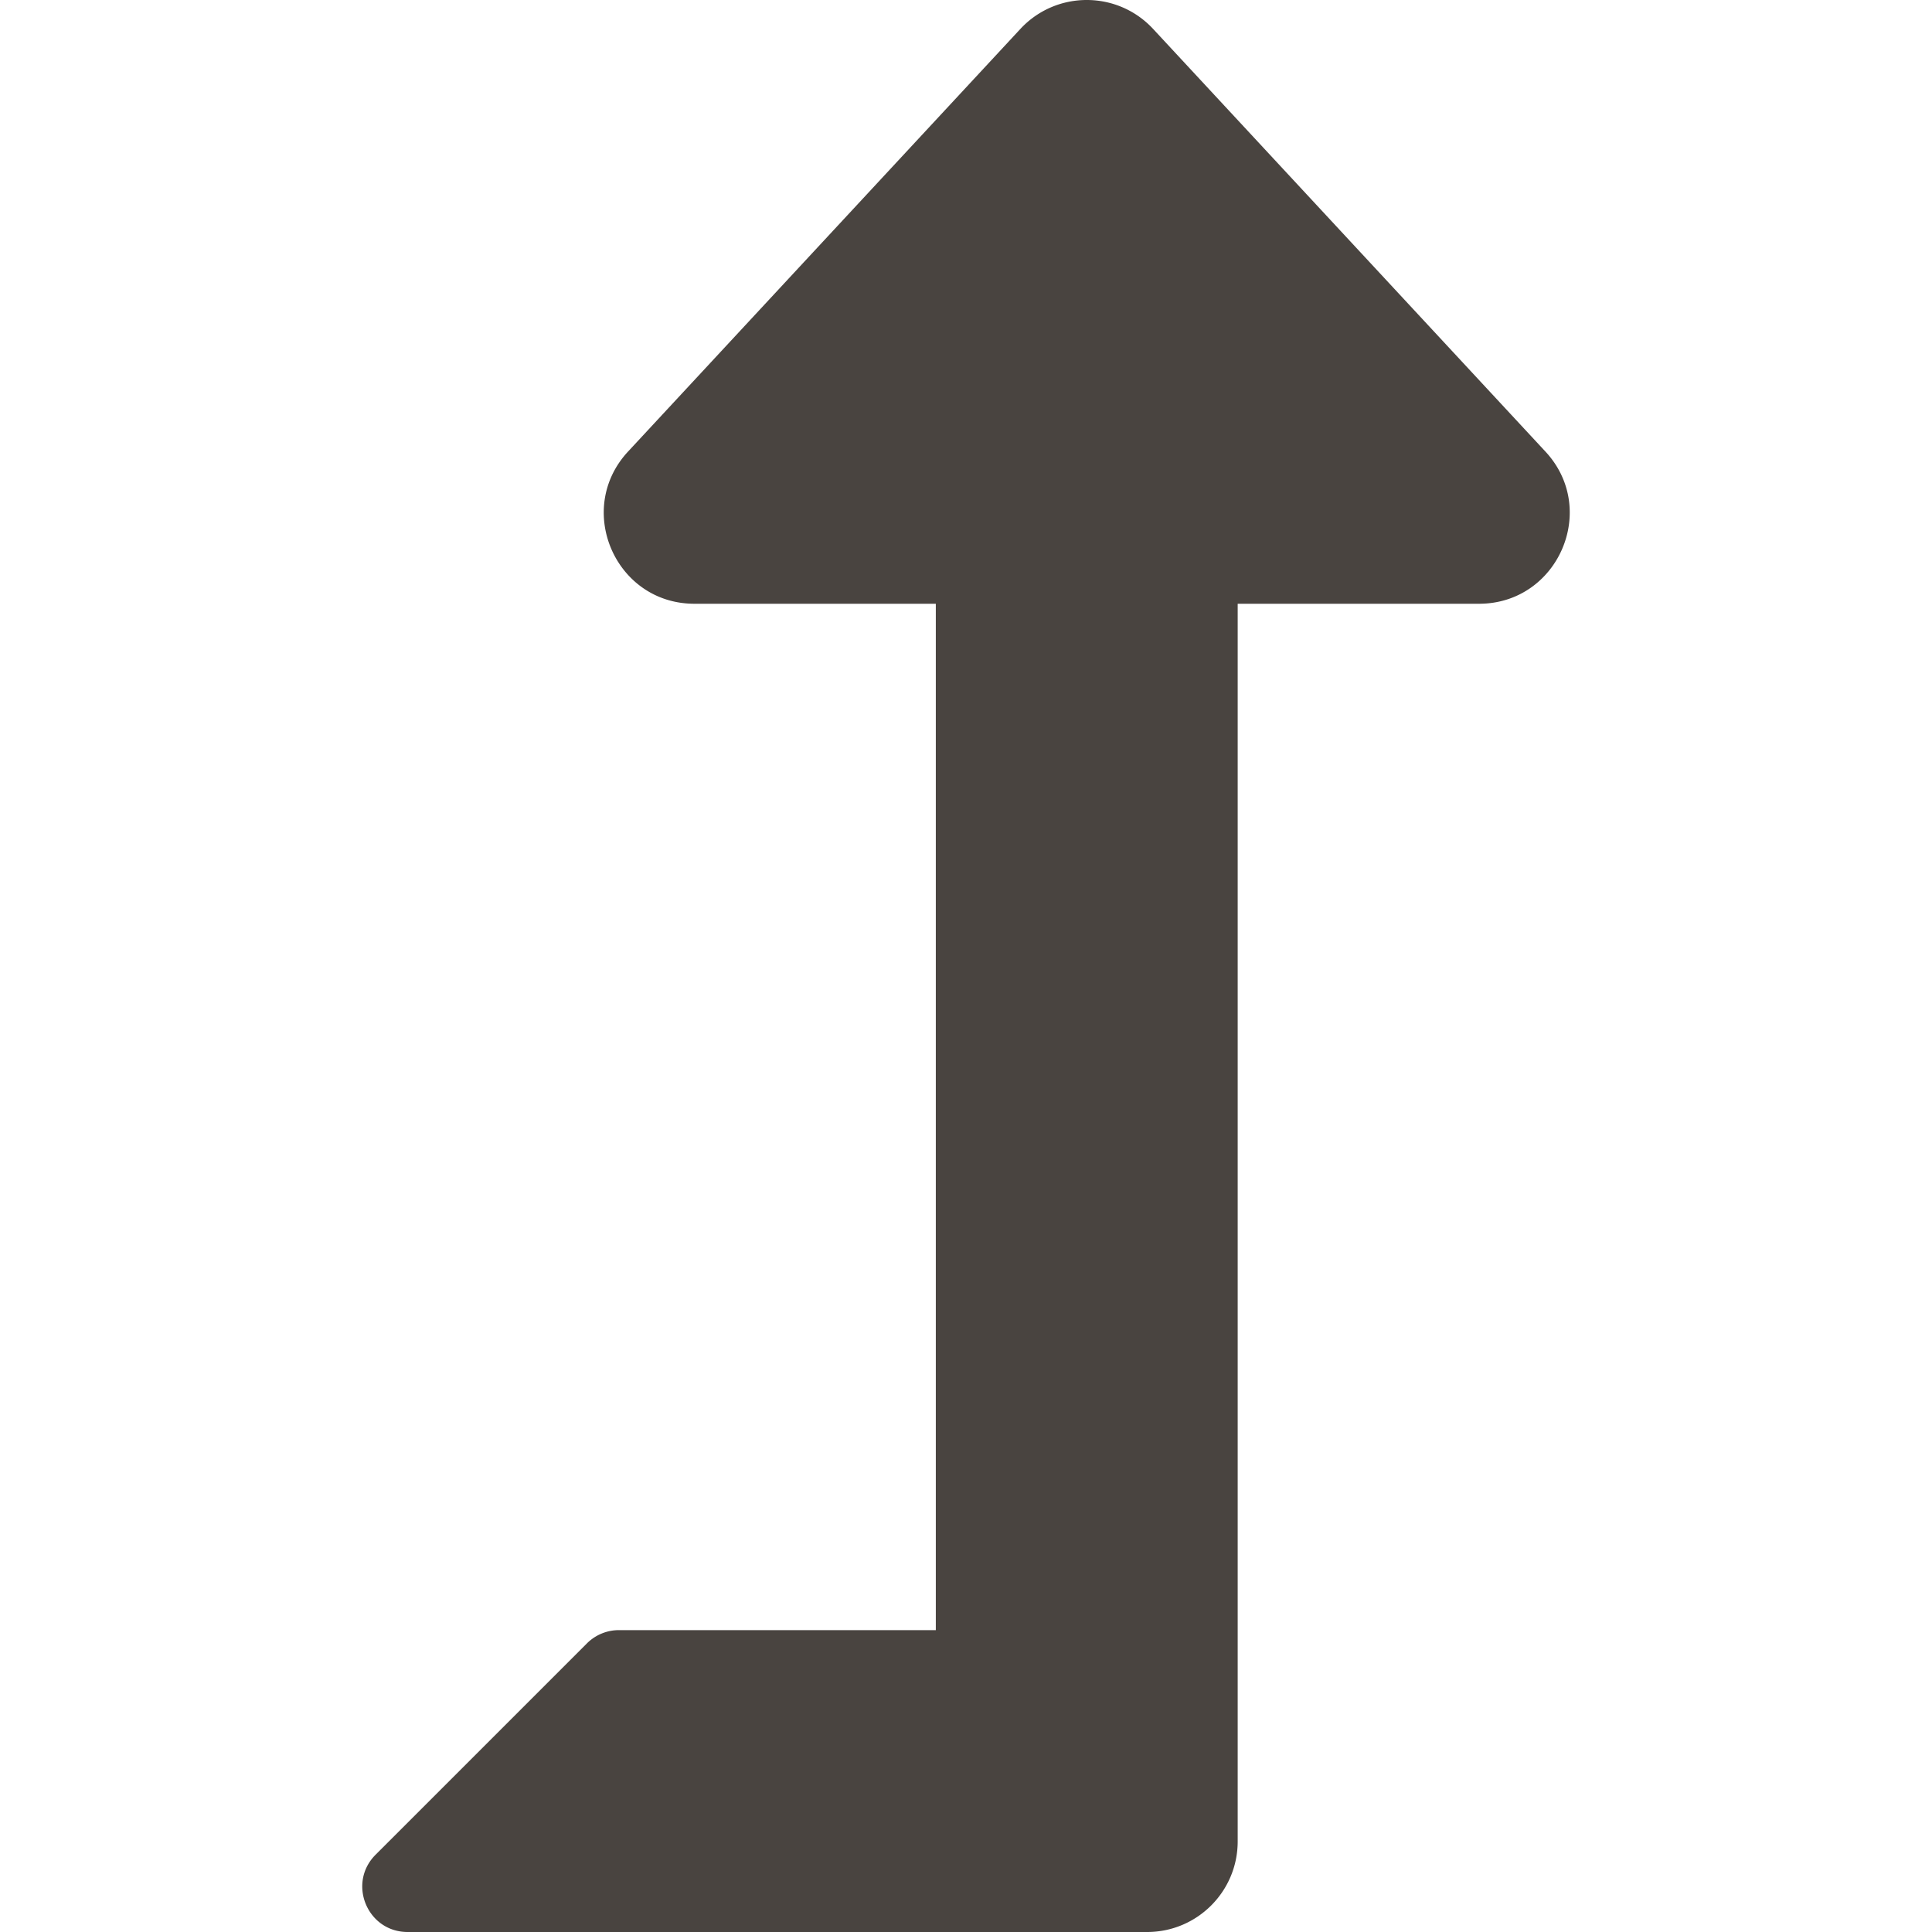 <svg  fill="#494440" width="18px" height="18px" xmlns="http://www.w3.org/2000/svg" viewBox="0 0 320 512"><path d="M313.553 119.669L209.587 7.666c-9.485-10.214-25.676-10.229-35.174 0L70.438 119.669C56.232 134.969 67.062 160 88.025 160H152v272H68.024a11.996 11.996 0 0 0-8.485 3.515l-56 56C-4.021 499.074 1.333 512 12.024 512H208c13.255 0 24-10.745 24-24V160h63.966c20.878 0 31.851-24.969 17.587-40.331z"/></svg>